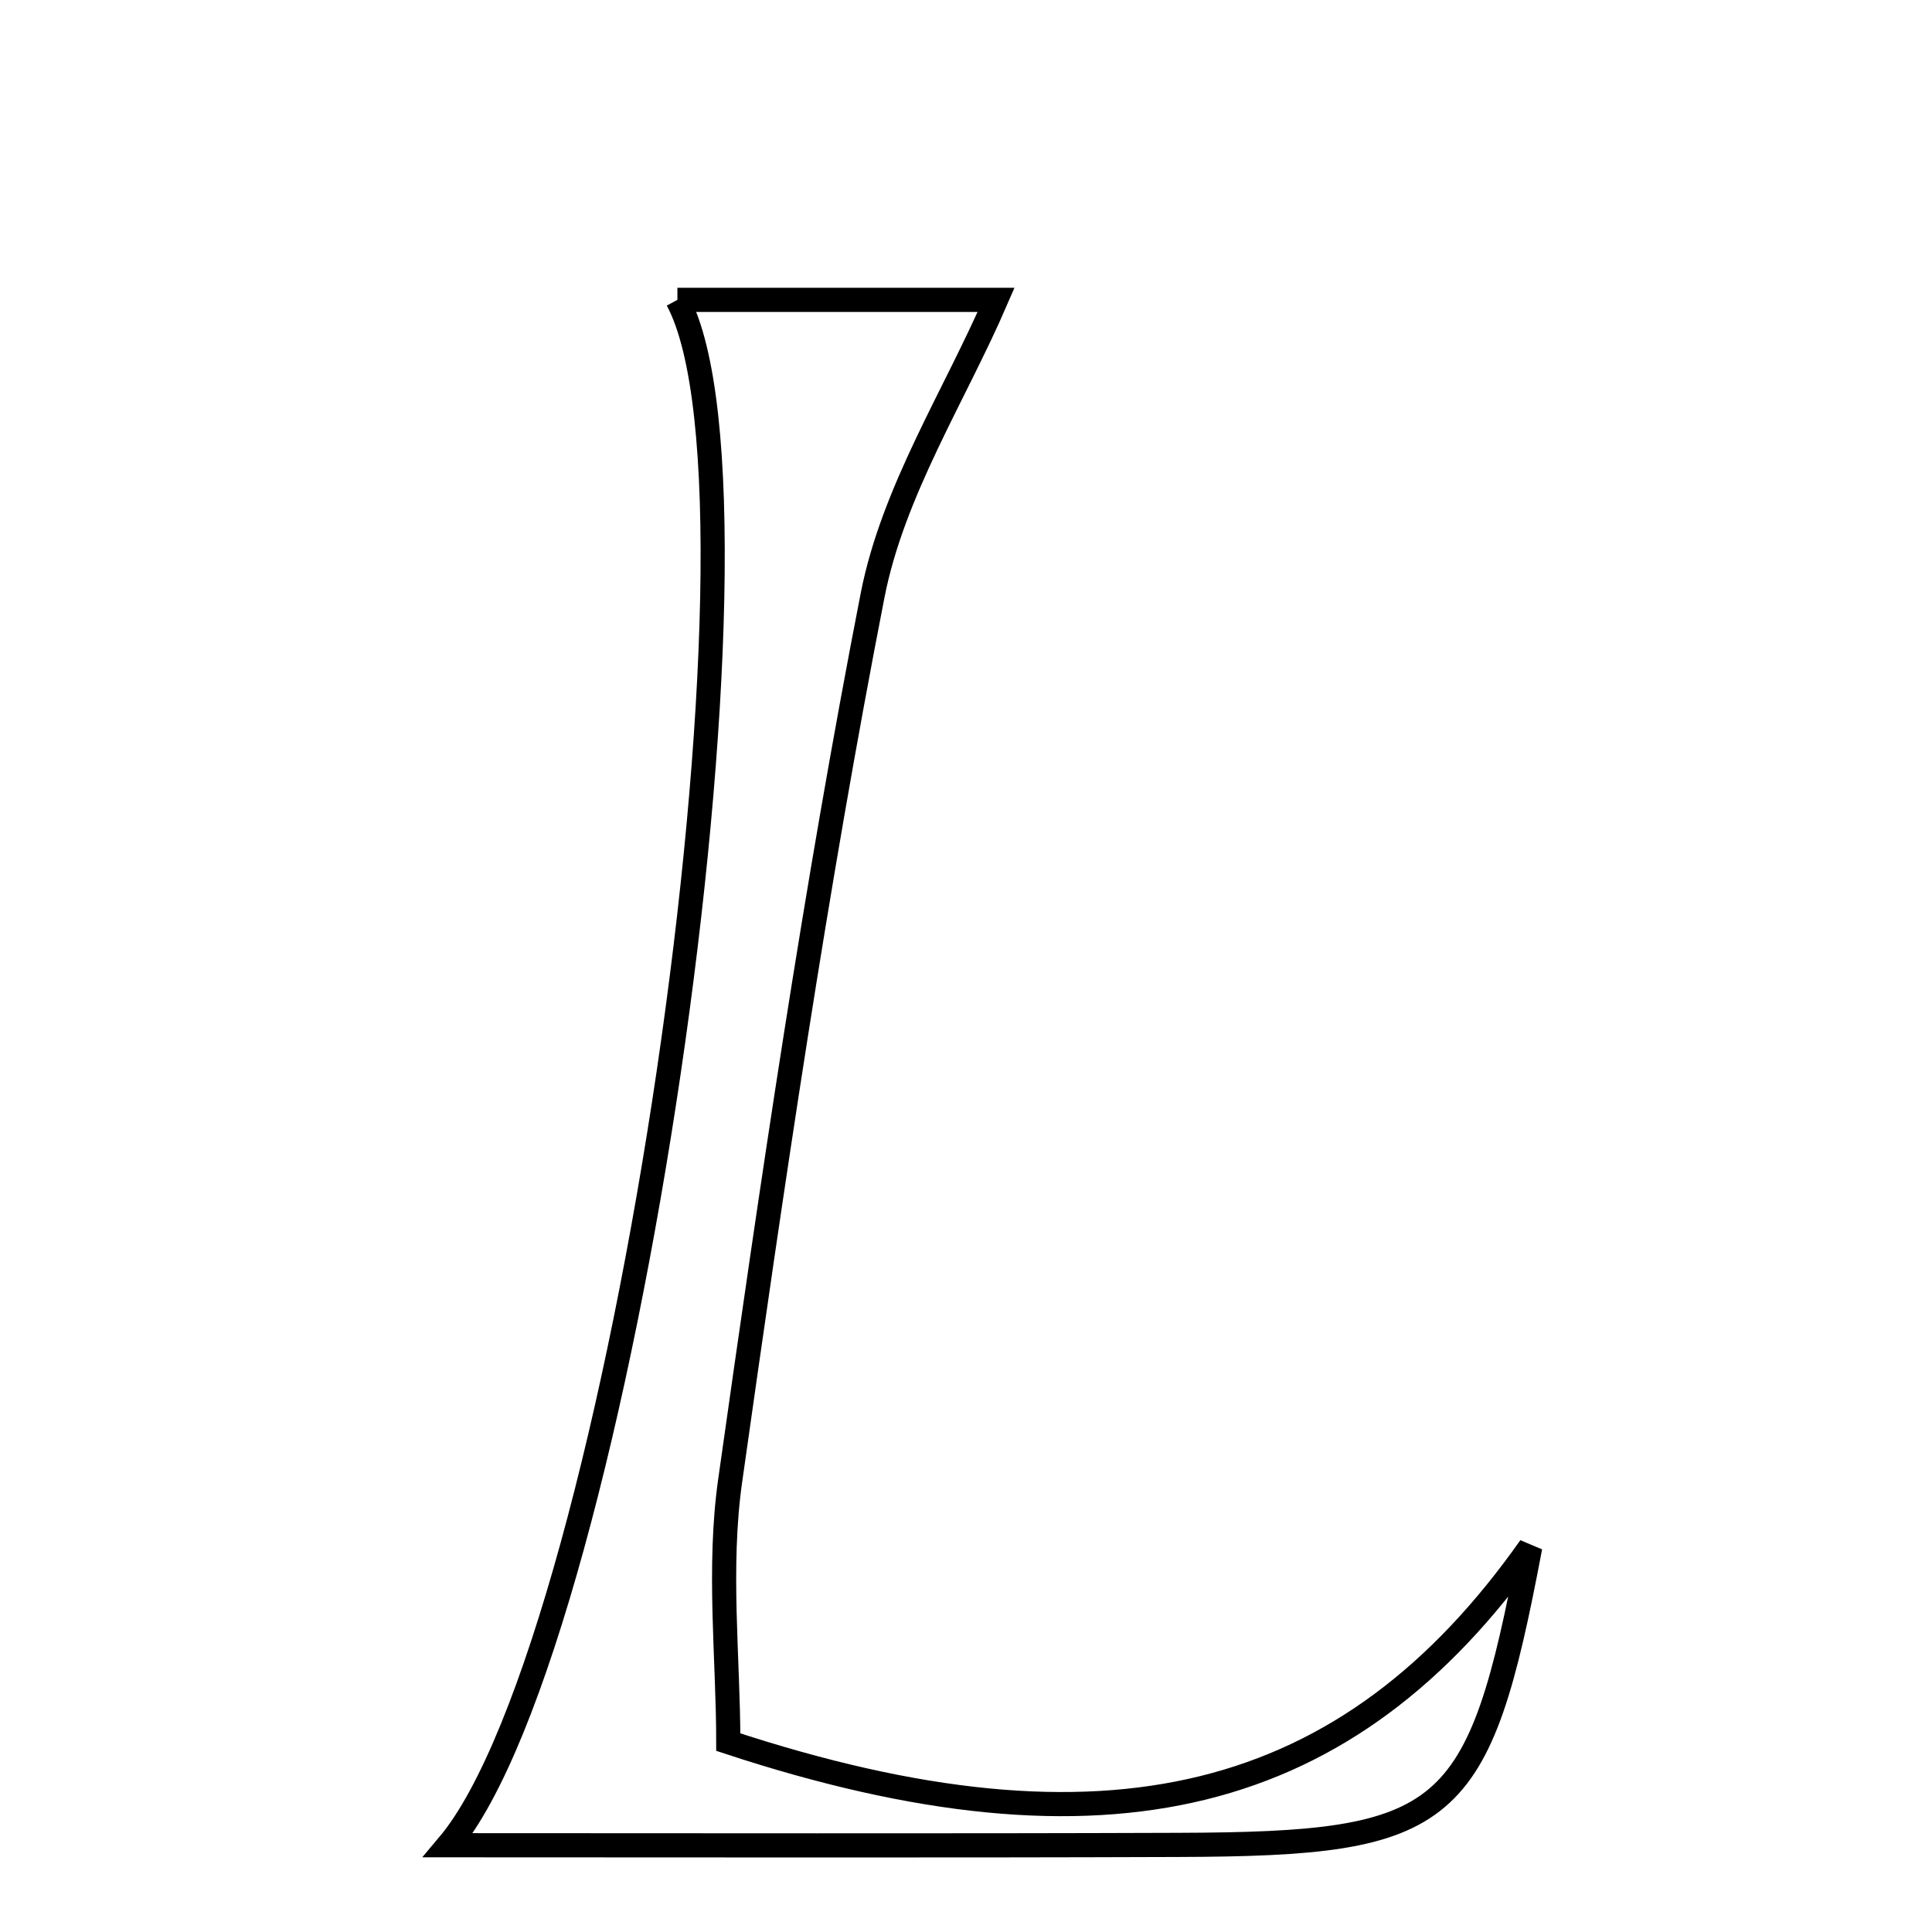 <svg xmlns="http://www.w3.org/2000/svg" viewBox="0.0 0.0 24.0 24.0" height="200px" width="200px"><path fill="none" stroke="black" stroke-width=".3" stroke-opacity="1.0"  filling="0" d="M8.415 3.725 C9.888 3.725 11.316 3.725 12.374 3.725 C11.862 4.911 11.093 6.101 10.84 7.394 C10.129 11.035 9.591 14.713 9.071 18.389 C8.916 19.477 9.047 20.604 9.047 21.641 C13.743 23.188 16.755 22.417 19.009 19.219 C18.368 22.604 18.018 22.907 14.641 22.918 C11.651 22.929 8.661 22.922 5.568 22.922 C7.709 20.384 9.781 6.259 8.415 3.725"></path></svg>